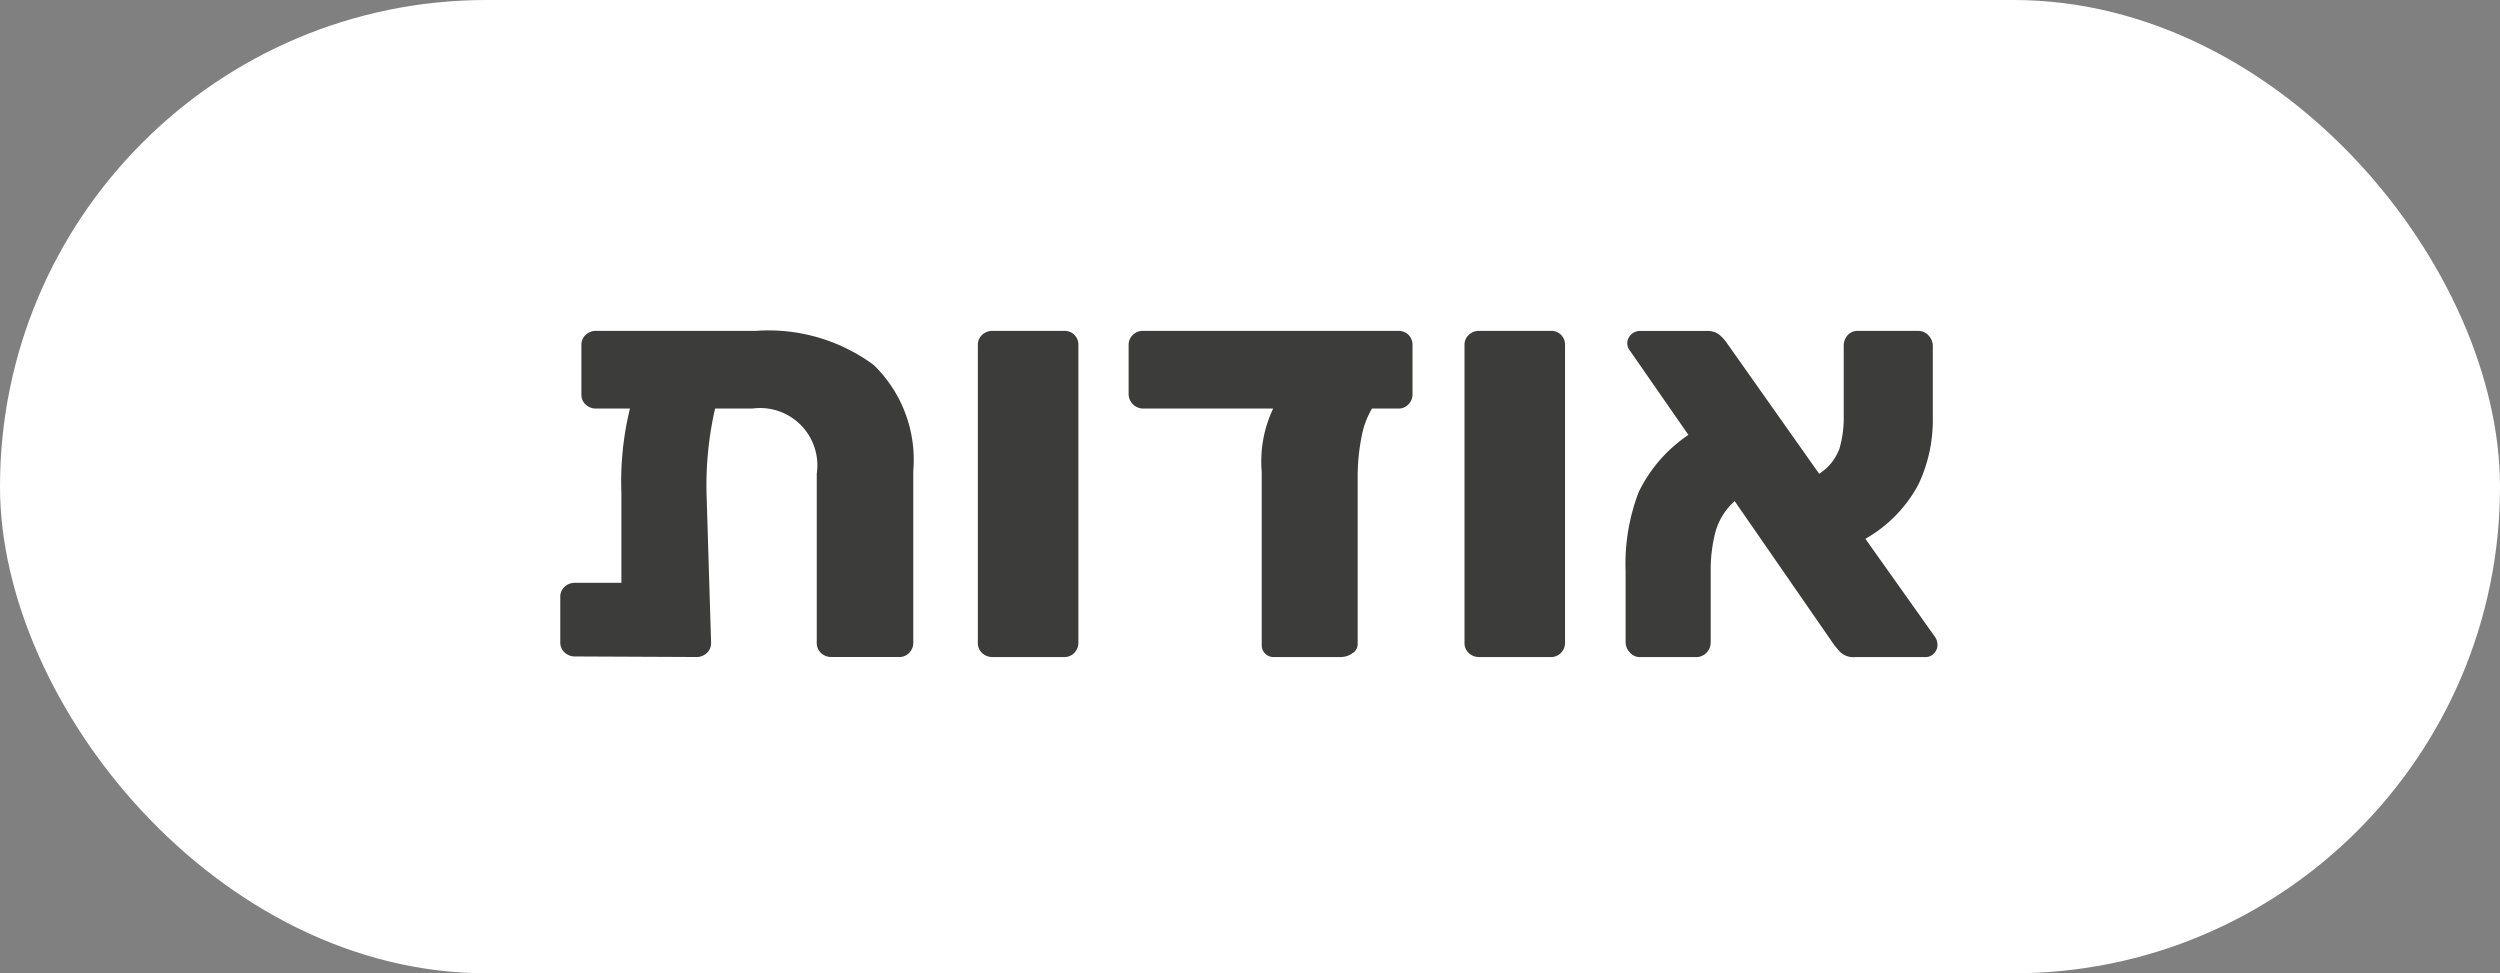 <svg xmlns="http://www.w3.org/2000/svg" viewBox="0 0 85.341 33.225"><rect x="0" y="0" width="85.341" height="33.225" fill="#808080" stroke="none"/><defs><style>.a{fill:#fff;}.b{fill:#3c3c3b;}</style></defs><rect class="a" width="85.341" height="33.225" rx="16.612"/><path class="b" d="M29.821,12.455a4.507,4.507,0,0,1,1.355,3.617v5.869a.485.485,0,0,1-.136.341.459.459,0,0,1-.351.146h-2.301a.508.508,0,0,1-.361-.136.458.458,0,0,1-.146-.351V16.17a1.956,1.956,0,0,0-2.203-2.223H24.41a11.838,11.838,0,0,0-.292,2.866l.156,5.128a.458.458,0,0,1-.146.351.508.508,0,0,1-.361.136l-4.134-.019a.508.508,0,0,1-.361-.137.458.458,0,0,1-.146-.351V20.382a.459.459,0,0,1,.146-.351.51.51,0,0,1,.361-.136H21.212V16.833a10.531,10.531,0,0,1,.292-2.886h-1.15a.508.508,0,0,1-.361-.136.458.458,0,0,1-.146-.351V11.782a.459.459,0,0,1,.146-.351.51.51,0,0,1,.361-.136h5.44A6.051,6.051,0,0,1,29.821,12.455Z"/><path class="b" d="M33.526,22.293a.458.458,0,0,1-.146-.351V11.782a.459.459,0,0,1,.146-.351.509.509,0,0,1,.361-.136h2.437a.467.467,0,0,1,.488.487V21.942a.485.485,0,0,1-.136.341.459.459,0,0,1-.351.146H33.886A.508.508,0,0,1,33.526,22.293Z"/><path class="b" d="M48.082,11.432a.476.476,0,0,1,.136.351v1.677a.485.485,0,0,1-.136.341.459.459,0,0,1-.351.146h-.897a2.989,2.989,0,0,0-.361.994,6.96,6.96,0,0,0-.127,1.385v5.674a.364.364,0,0,1-.185.302.665.665,0,0,1-.38.127H43.5a.402.402,0,0,1-.429-.429V16.111a4.206,4.206,0,0,1,.39-2.164H39.015a.5.5,0,0,1-.488-.488V11.782a.459.459,0,0,1,.146-.351.485.485,0,0,1,.341-.136h8.716A.476.476,0,0,1,48.082,11.432Z"/><path class="b" d="M50.139,22.293a.458.458,0,0,1-.146-.351V11.782a.459.459,0,0,1,.146-.351.509.509,0,0,1,.361-.136h2.437a.467.467,0,0,1,.488.487V21.942a.485.485,0,0,1-.136.341.459.459,0,0,1-.351.146H50.5A.508.508,0,0,1,50.139,22.293Z"/><path class="b" d="M66.138,22.02a.406.406,0,0,1-.117.283.381.381,0,0,1-.292.127H63.33a.654.654,0,0,1-.526-.185q-.156-.185-.176-.205l-3.412-4.933a2.19,2.19,0,0,0-.663,1.073,5.123,5.123,0,0,0-.156,1.287v2.438a.514.514,0,0,1-.146.38.49.49,0,0,1-.361.146H55.979a.453.453,0,0,1-.341-.156.522.522,0,0,1-.146-.37v-2.418a6.828,6.828,0,0,1,.448-2.691,4.962,4.962,0,0,1,1.696-1.95l-1.989-2.866a.412.412,0,0,1-.098-.273.435.435,0,0,1,.409-.409h2.301a.657.657,0,0,1,.419.117,1.49,1.49,0,0,1,.283.312l3.139,4.446a1.721,1.721,0,0,0,.692-.858,3.746,3.746,0,0,0,.146-1.112V11.821a.534.534,0,0,1,.136-.38.458.458,0,0,1,.351-.146h2.047a.476.476,0,0,1,.361.156.524.524,0,0,1,.146.37v2.457a5.129,5.129,0,0,1-.497,2.272,4.668,4.668,0,0,1-1.804,1.843l2.379,3.354A.482.482,0,0,1,66.138,22.02Z"/></svg>